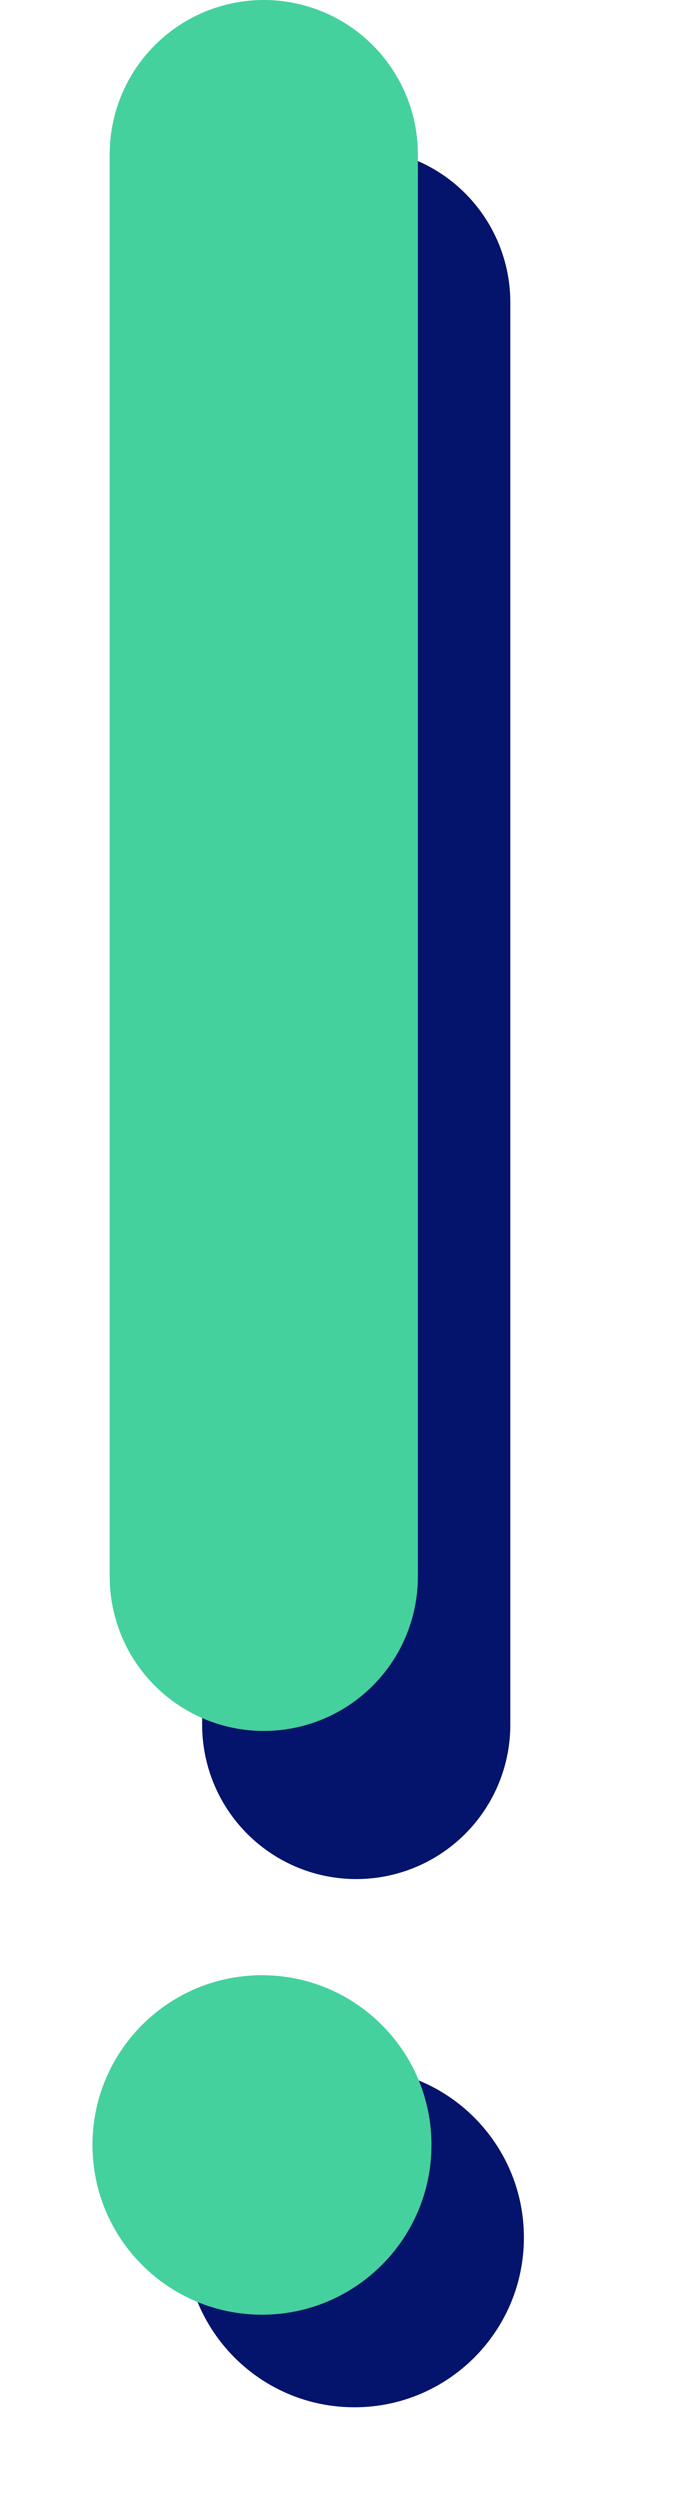 <svg width="22" height="81" viewBox="0 0 22 81" fill="none" xmlns="http://www.w3.org/2000/svg">
<path d="M11.5 78C14.538 78 17 75.538 17 72.5C17 69.462 14.538 67 11.5 67C8.462 67 6 69.462 6 72.5C6 75.538 8.462 78 11.5 78Z" fill="#04136B"/>
<path d="M11.559 9.8V55.885" stroke="#04136B" stroke-width="10" stroke-miterlimit="10" stroke-linecap="round" stroke-linejoin="round"/>
<path d="M8.559 5V51.085" stroke="#45D19D" stroke-width="10" stroke-miterlimit="10" stroke-linecap="round" stroke-linejoin="round"/>
<path d="M8.5 75C11.538 75 14 72.538 14 69.5C14 66.462 11.538 64 8.5 64C5.462 64 3 66.462 3 69.5C3 72.538 5.462 75 8.5 75Z" fill="#45D19D"/>
</svg>
